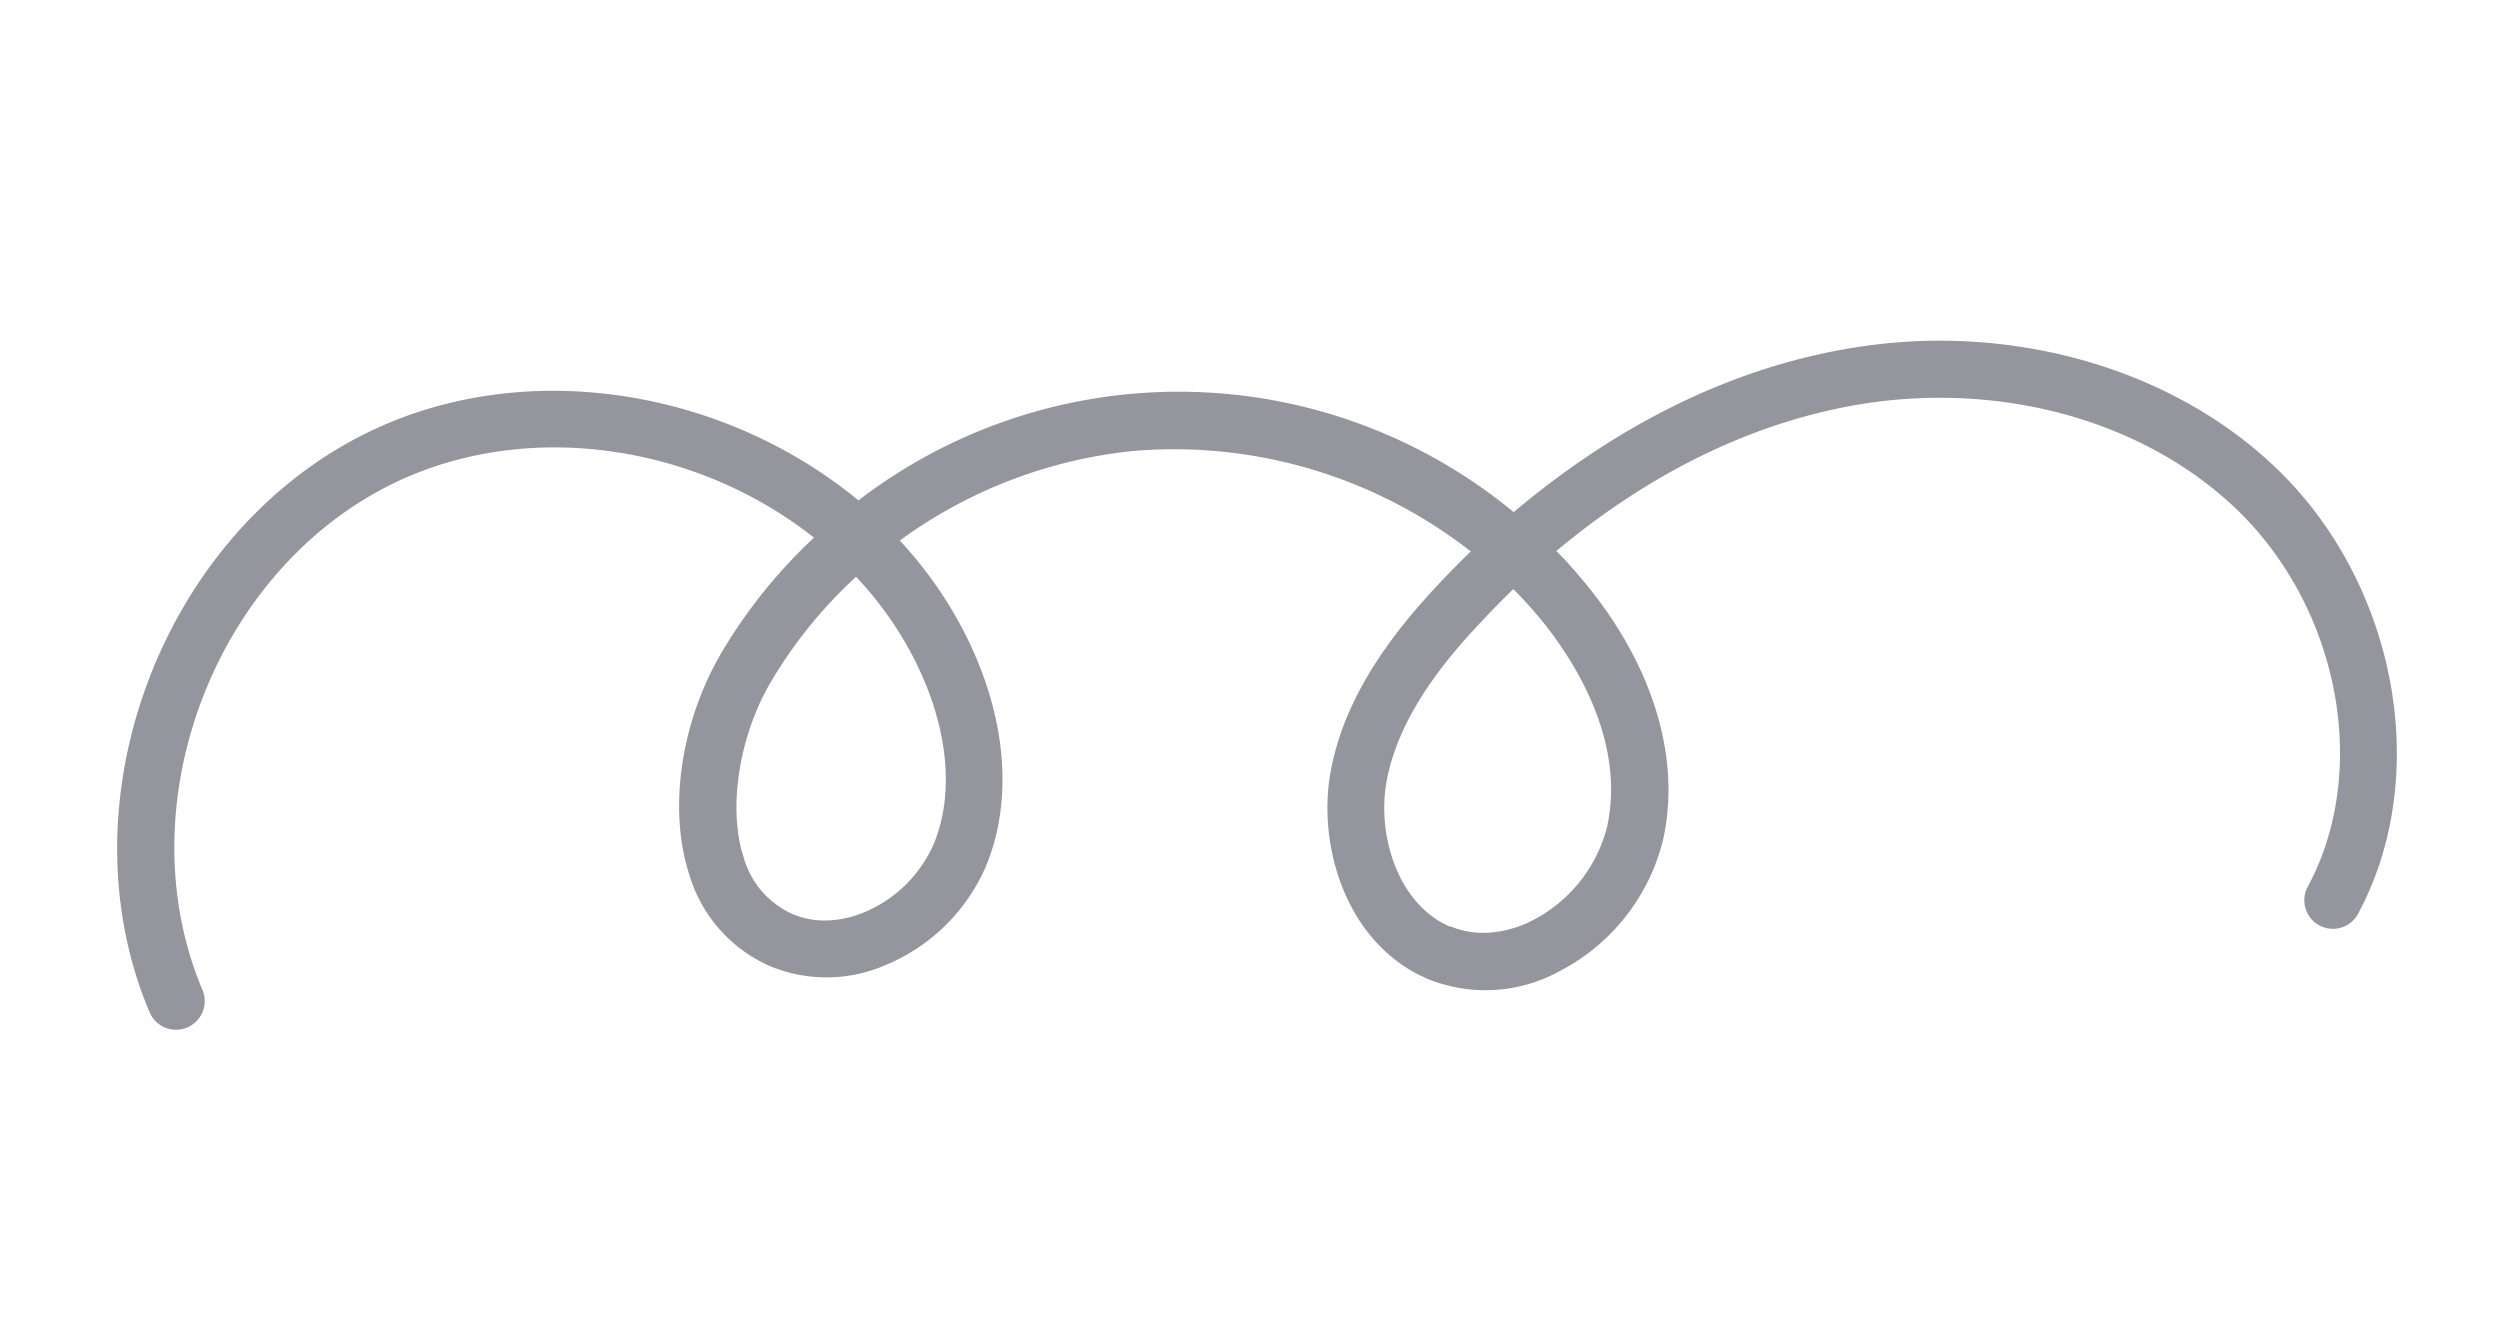 <svg id="Capa_1" data-name="Capa 1" xmlns="http://www.w3.org/2000/svg" viewBox="0 0 377.69 200.05"><defs><style>.cls-helix-1{fill:#95969d;}</style></defs><title>PAI CERCS</title><path class="cls-helix-1" d="M277.37,53c-20.09,3.85-36.51,14.11-48.69,24.37a79.5,79.5,0,0,0-99-1.77c-19.94-16.5-49.45-21.81-73.21-10.7C24.85,79.66,9,120.8,22.59,152.91a4.32,4.32,0,1,0,8-3.35c-11.83-28,2-63.95,29.51-76.85,20.33-9.51,45.5-5.25,62.87,8.52A78.08,78.08,0,0,0,109.06,98.5c-6.2,10.51-8.14,23.7-4.94,33.58a21.88,21.88,0,0,0,12.12,13.84,22.27,22.27,0,0,0,17.26,0A28.38,28.38,0,0,0,148.9,131c4.31-10.26,3.12-23.19-3.29-35.61a62.11,62.11,0,0,0-9.67-13.73A72,72,0,0,1,171.56,68.1,72.87,72.87,0,0,1,222.2,83.31c-1.65,1.59-3.19,3.16-4.63,4.69-6.12,6.48-14.49,16.54-16.6,28.92-1.92,11.18,2.56,25.84,14.79,31a23.2,23.2,0,0,0,19.85-1.2,30.51,30.51,0,0,0,15.63-19.81c2.86-12.7-1.77-27.26-12.71-39.95-1.09-1.29-2.23-2.57-3.41-3.71,11.18-9.34,26-18.37,43.88-21.81,22.12-4.26,44.76,1.77,59.13,15.73,15.39,15,19.94,39.5,10.44,56.93a4.32,4.32,0,0,0,7.58,4.13c11.28-20.7,6.13-49.62-12-67.25-13.22-12.83-32.47-19.82-52.47-19.5A82.89,82.89,0,0,0,277.37,53ZM119.71,138.08a13.34,13.34,0,0,1-7.38-8.6c-2.39-7.4-.68-18.32,4.17-26.53a69.77,69.77,0,0,1,12.83-15.81A53.61,53.61,0,0,1,138,99.34c5.22,10.14,6.33,20.46,3,28.31a19.74,19.74,0,0,1-10.65,10.26,15.56,15.56,0,0,1-5.47,1.15A12.35,12.35,0,0,1,119.71,138.08ZM219.08,140c-7.8-3.32-11-13.6-9.66-21.62,1.72-10.08,9-18.79,14.37-24.45Q226,91.55,228.63,89c1.15,1.16,2.26,2.35,3.31,3.58,4.32,5,14,18.22,10.83,32.42a22,22,0,0,1-11.15,14,16.7,16.7,0,0,1-7.28,1.93,13,13,0,0,1-5.26-1Z"/></svg>